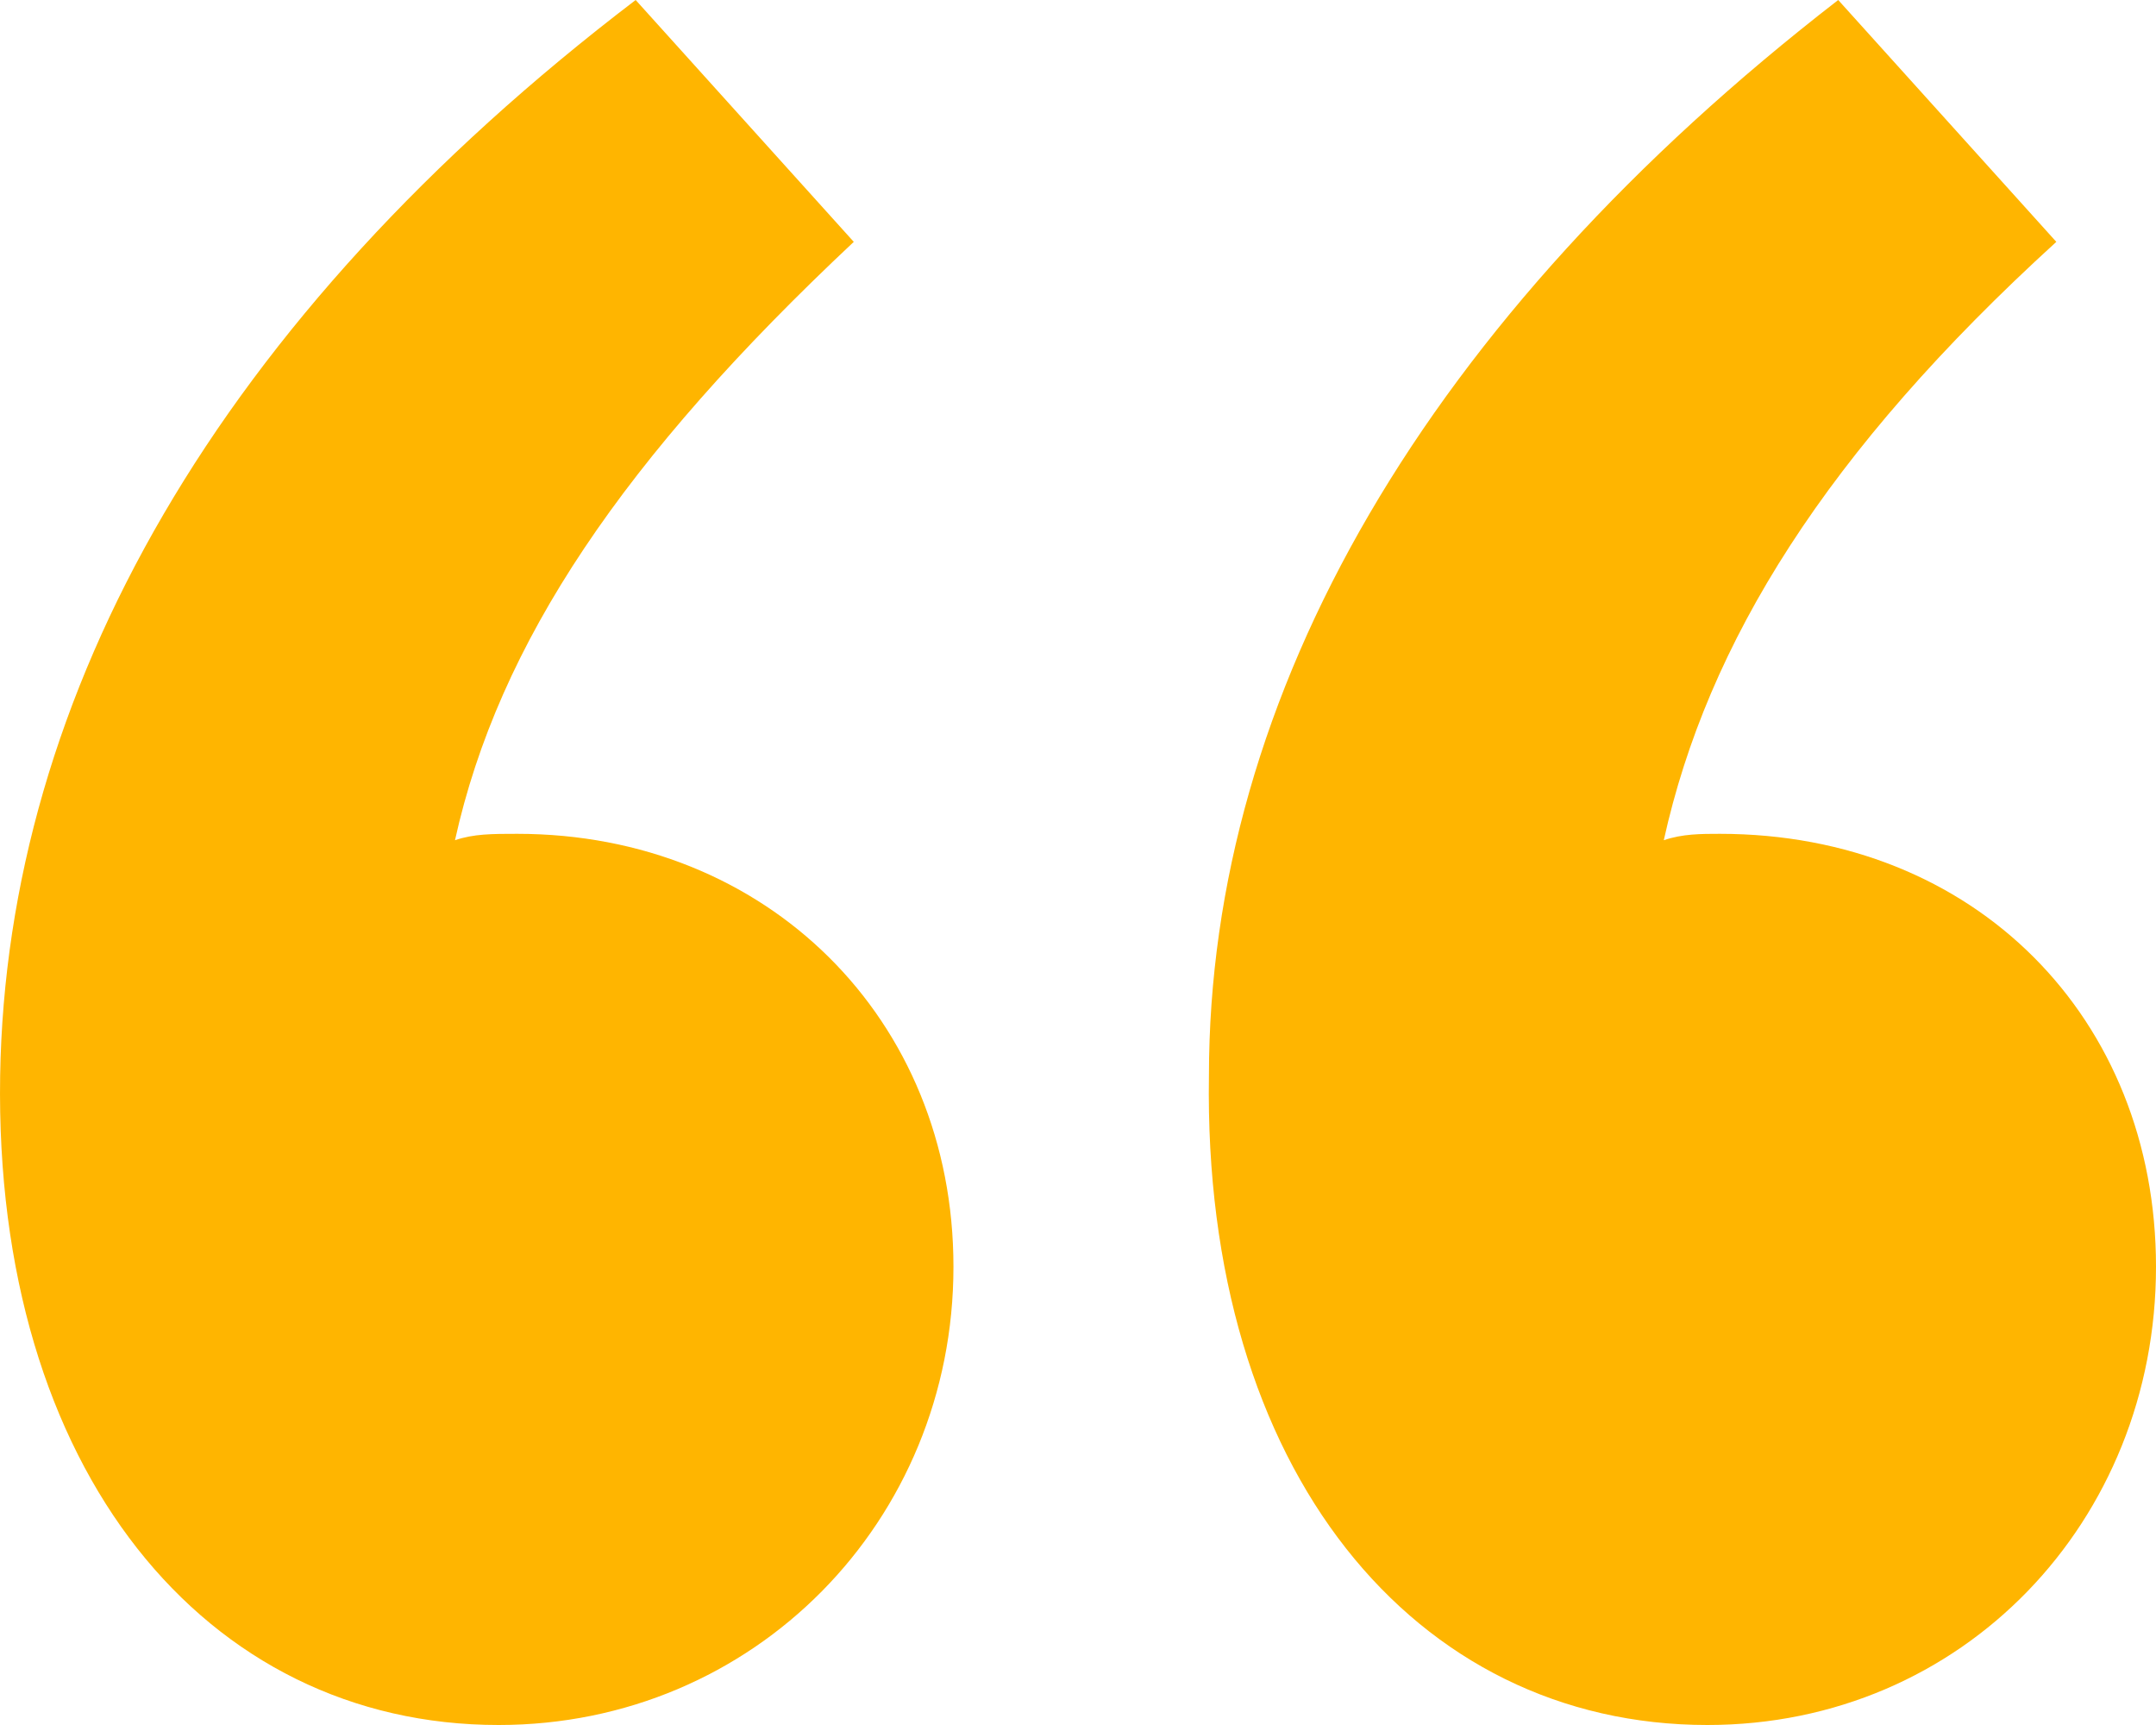 <svg width="30" height="24" viewBox="0 0 30 24" fill="none" xmlns="http://www.w3.org/2000/svg">
<path d="M7.198 11.601C6.851 11.601 6.591 11.601 6.331 11.69C6.938 8.945 8.672 6.376 11.88 3.365L8.845 0C3.036 4.428 0.089 9.653 0.002 14.967C-0.085 20.458 2.863 24 6.938 24C10.492 24 13.267 21.166 13.267 17.624C13.267 14.17 10.666 11.601 7.198 11.601ZM23.931 11.601C23.671 11.601 23.411 11.601 23.151 11.69C23.758 8.945 25.405 6.288 28.613 3.365L25.578 0C19.856 4.428 16.822 9.653 16.822 14.967C16.735 20.458 19.683 24 23.758 24C27.312 24 30 21.166 30 17.624C30 14.17 27.486 11.601 23.931 11.601Z" fill="#FFB500"/>
</svg>
